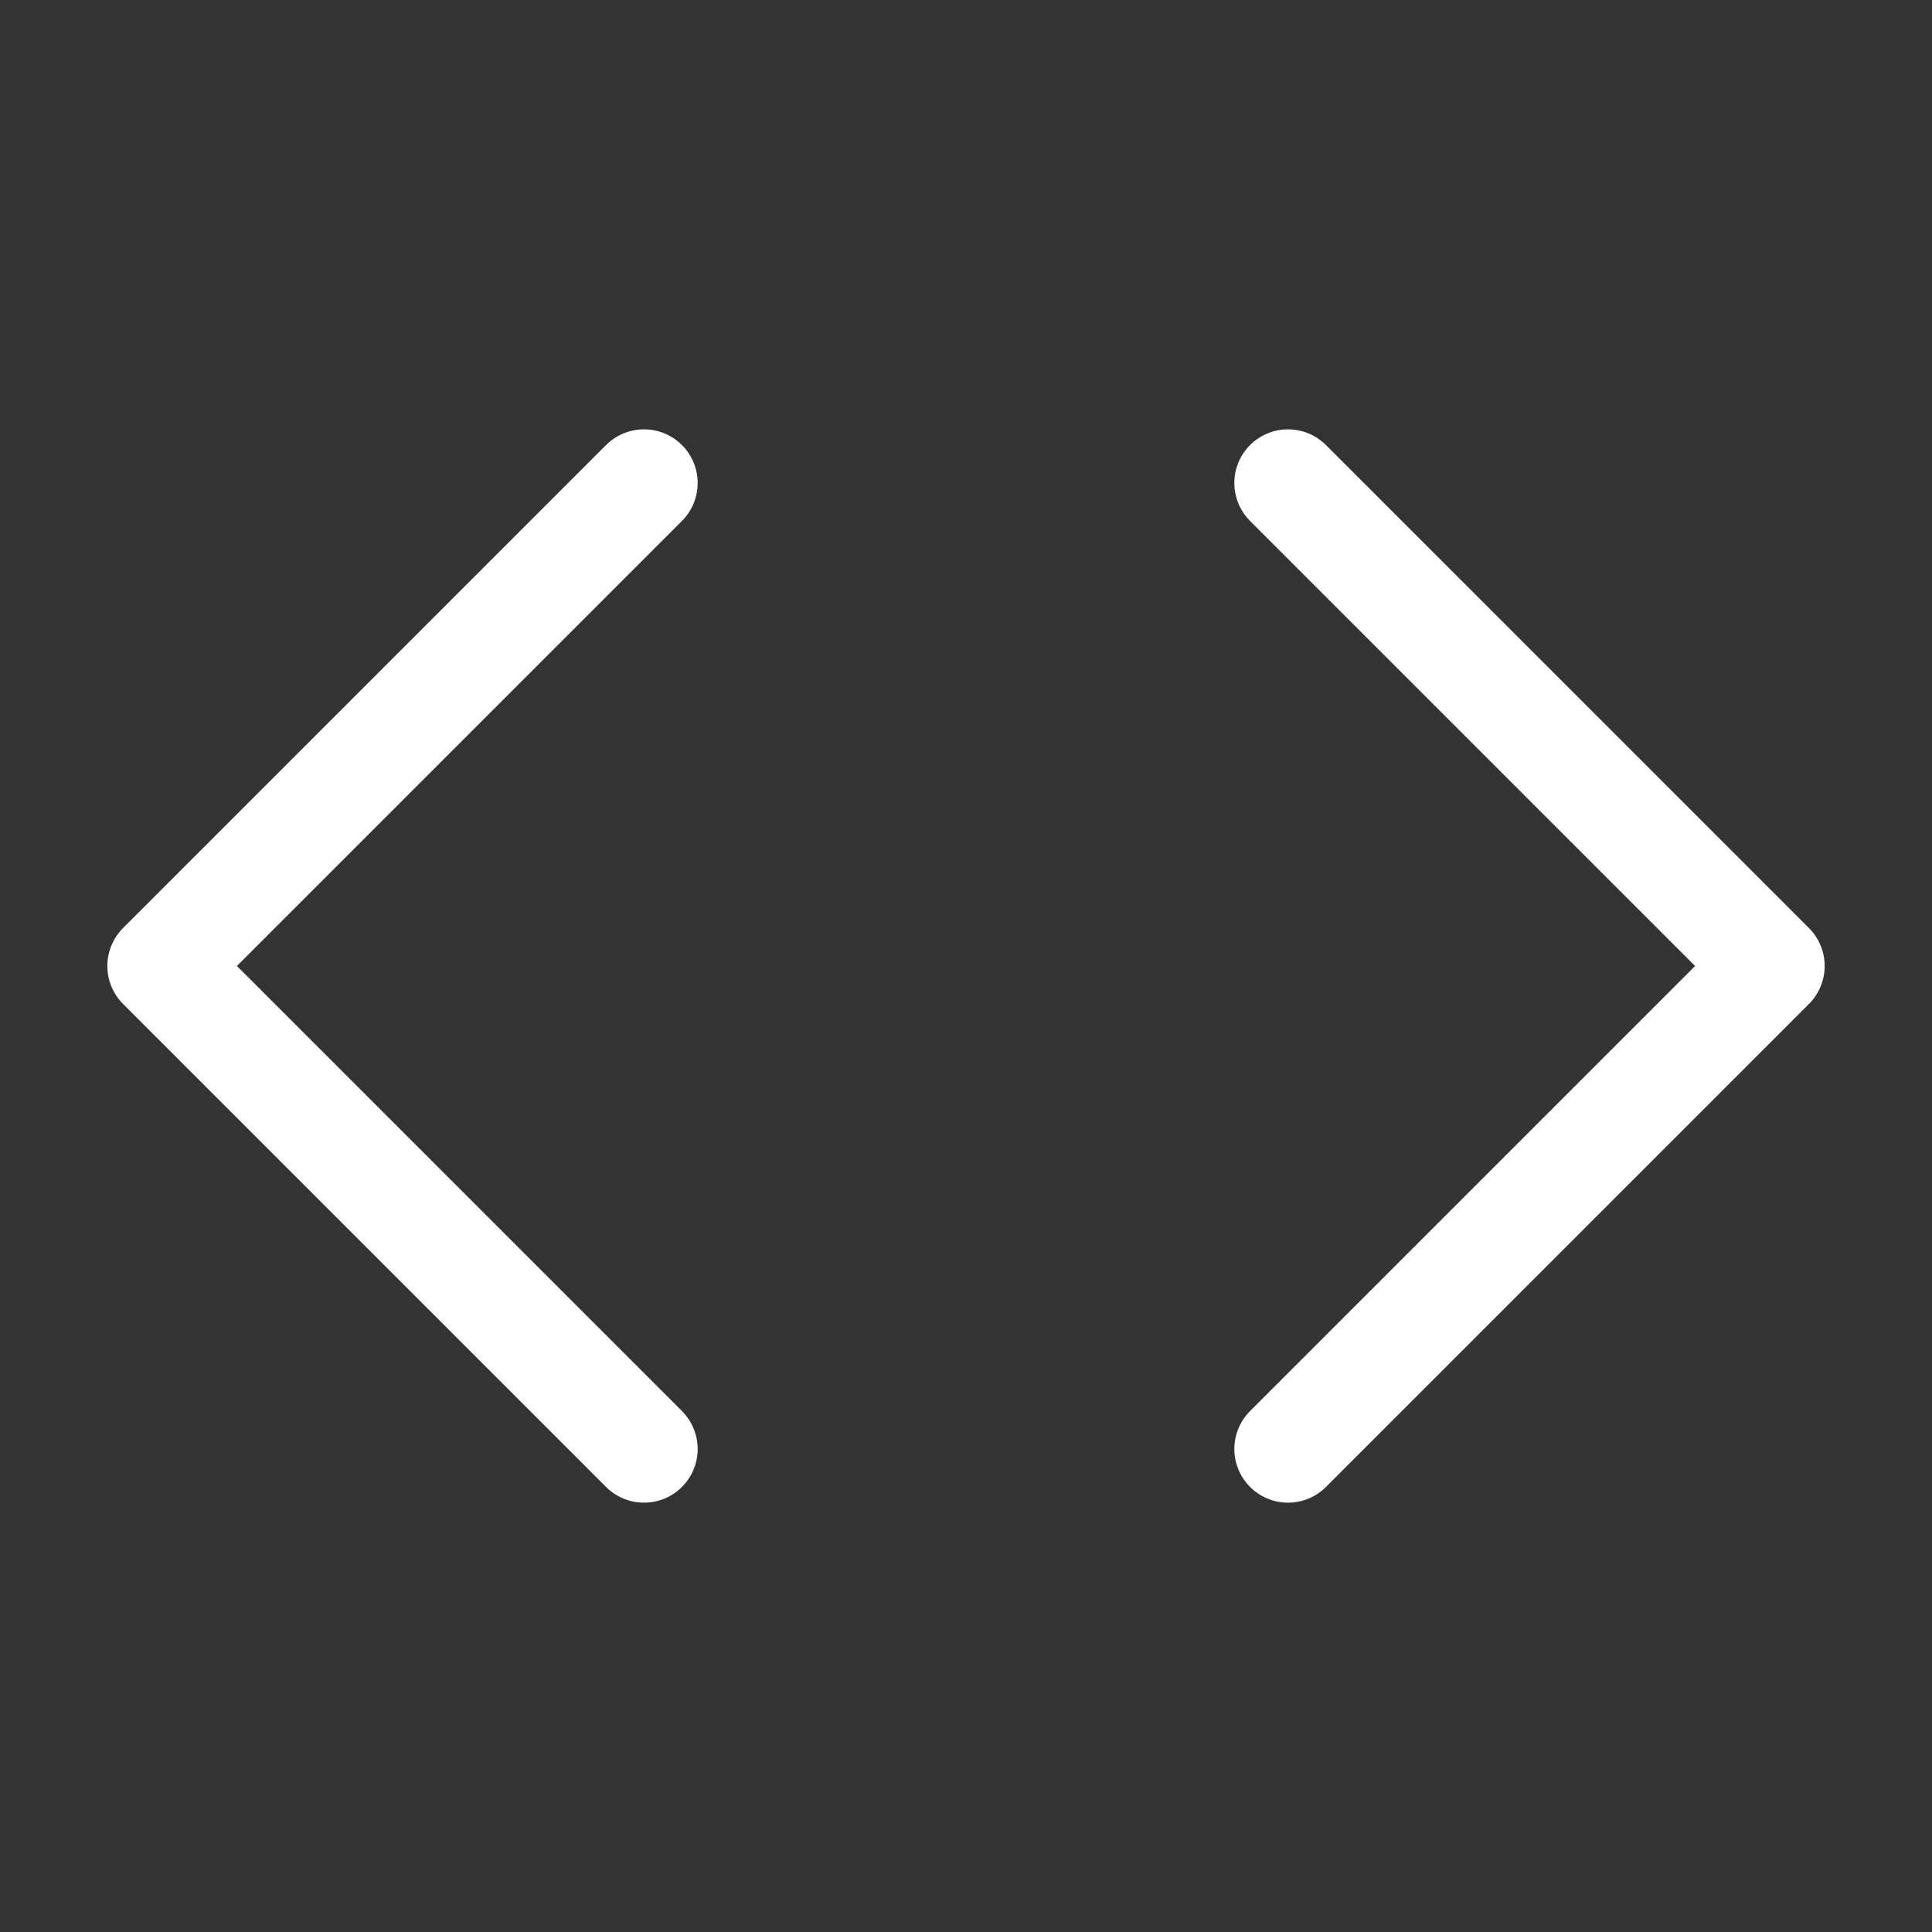 <svg width="36" height="36" viewBox="0 0 36 36" fill="none" xmlns="http://www.w3.org/2000/svg">
<rect x="0" y="0" width="36" height="36" fill="#333333" stroke="none"/>
<path d="M24 27L33 18L24 9" stroke="white" stroke-width="2" stroke-linecap="round" stroke-linejoin="round"/>
<path d="M12 9L3 18L12 27" stroke="white" stroke-width="2" stroke-linecap="round" stroke-linejoin="round"/>
</svg>
